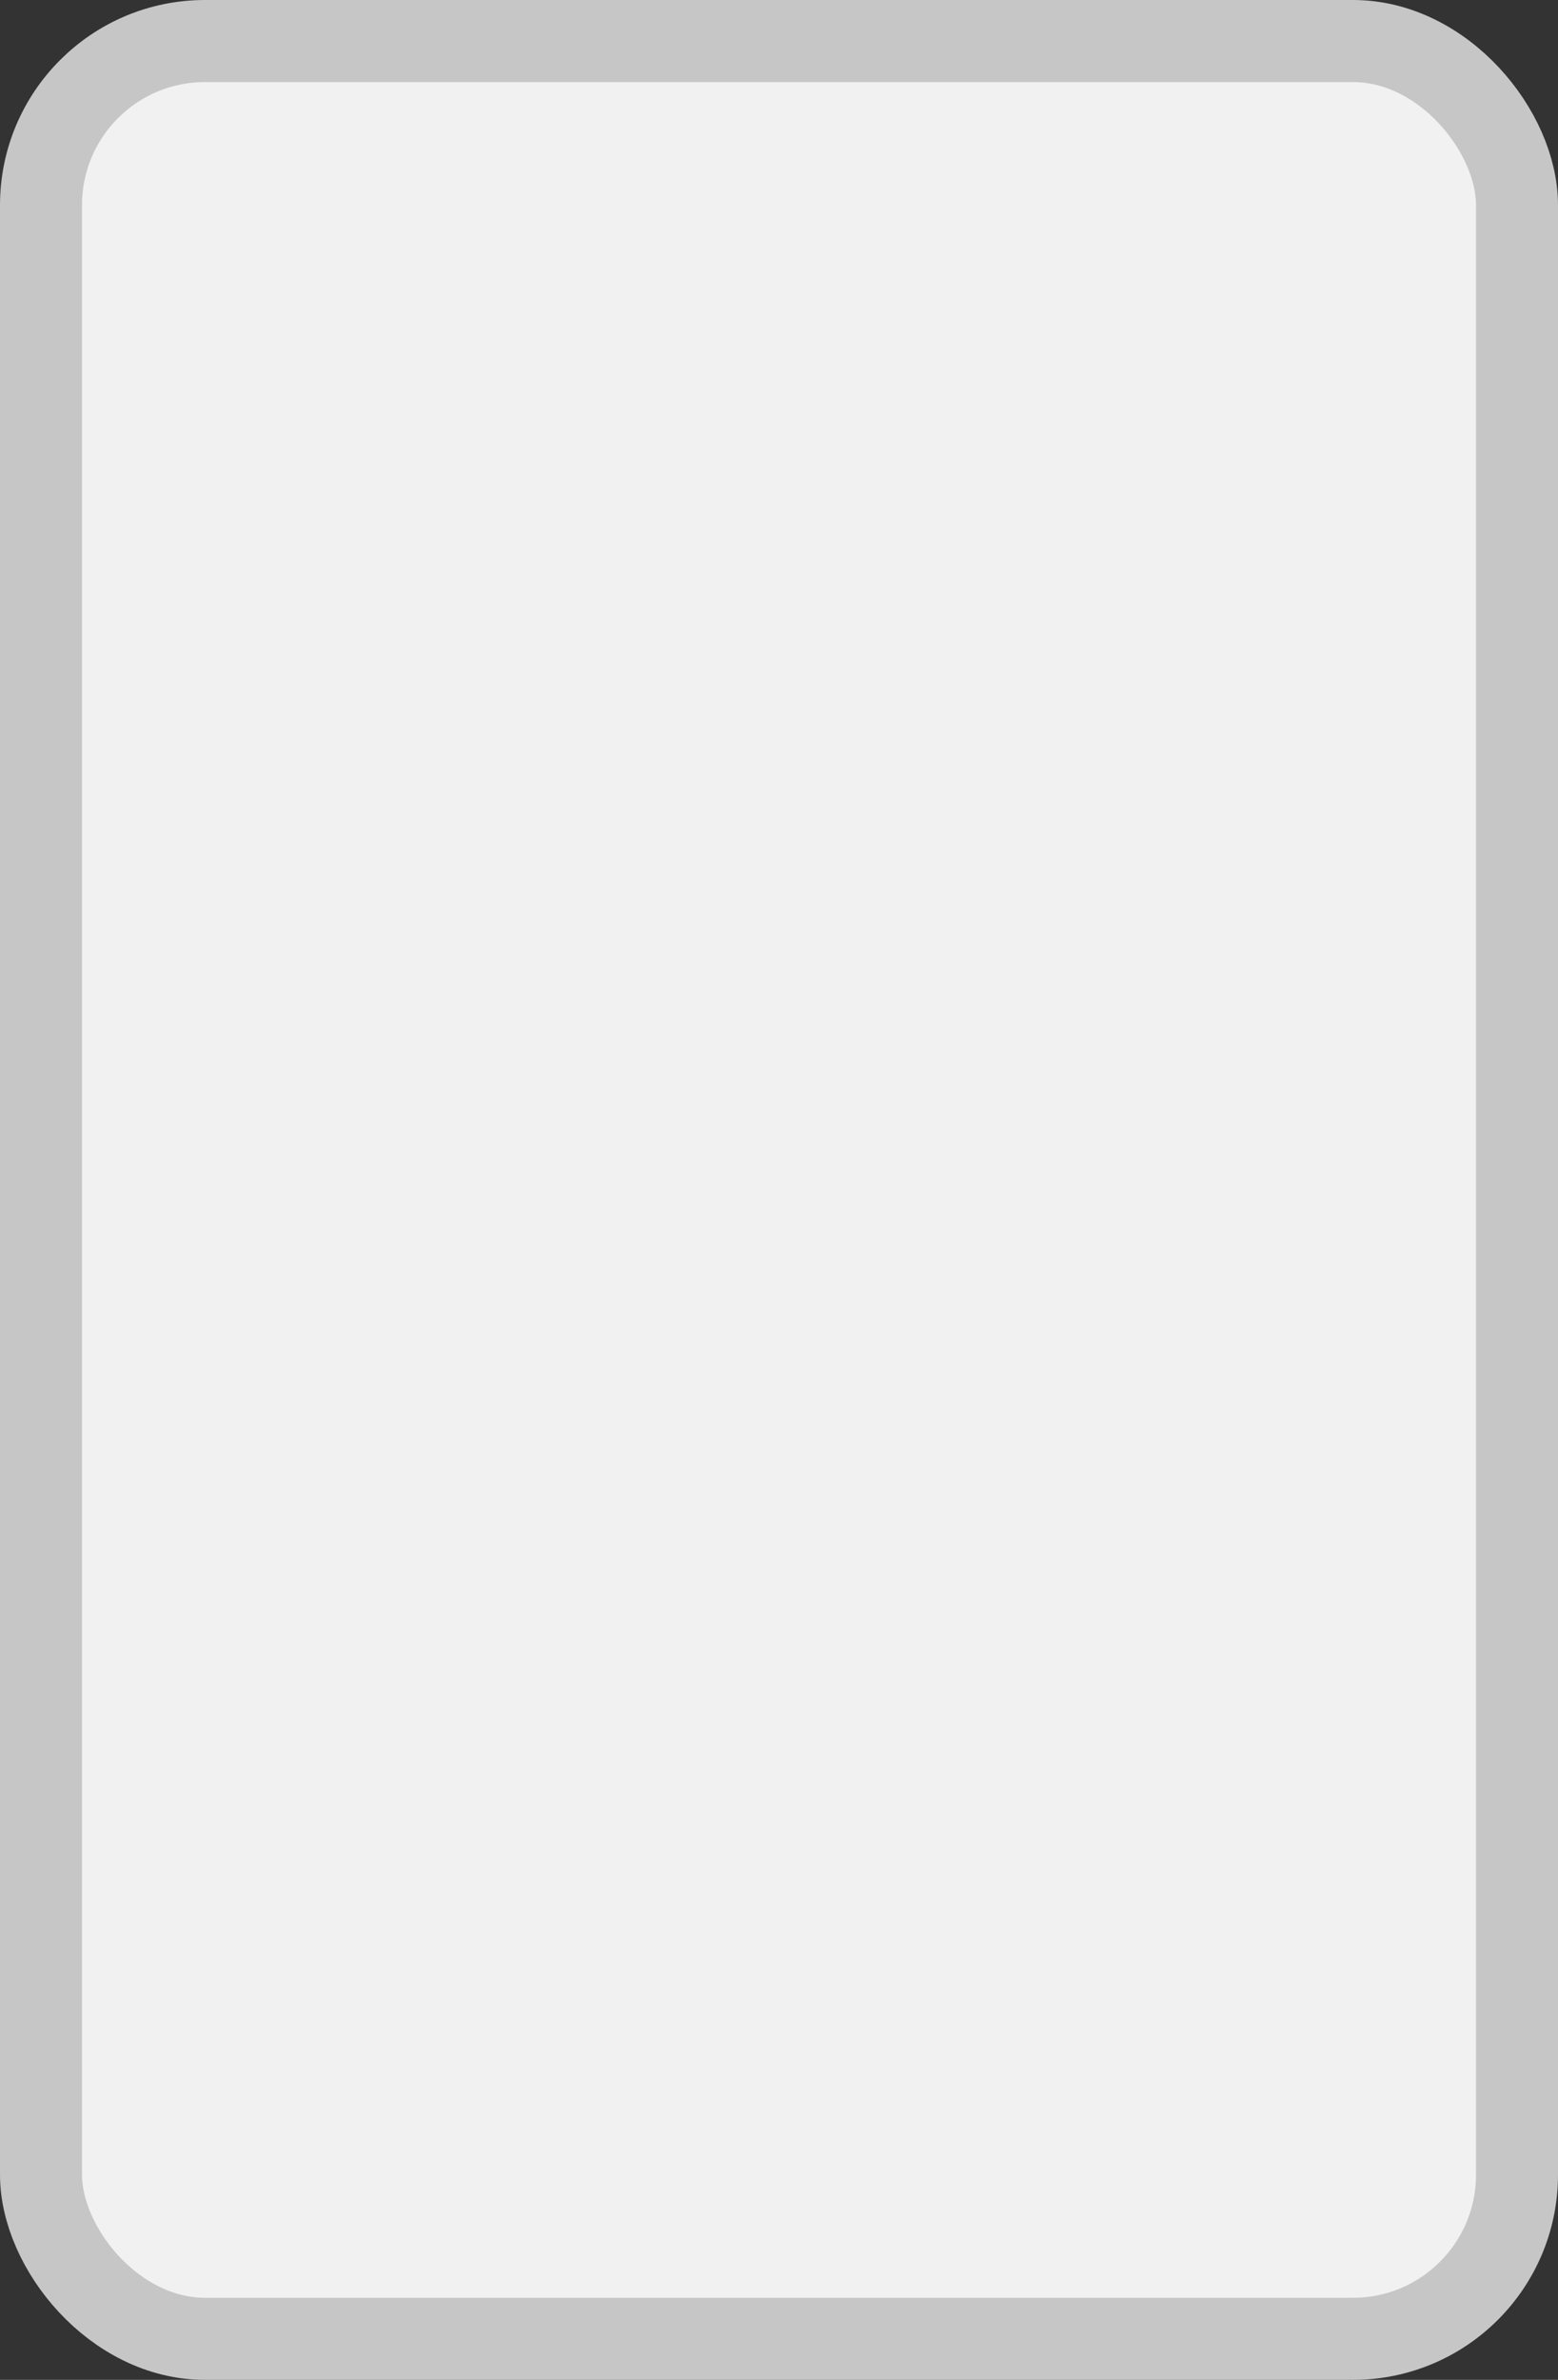 <?xml version='1.0' encoding='utf-8'?>
<svg xmlns="http://www.w3.org/2000/svg" width="100%" height="100%" viewBox="0 0 19 29">
  <rect x="0" y="0" width="19" height="29" fill="#333333" stroke="none"/>
  <rect x="0.5" y="0.5" width="18" height="28" rx="2" ry="2" id="shield" style="fill:#f1f1f1;stroke:#c6c6c6;stroke-width:1;"/>
</svg>
